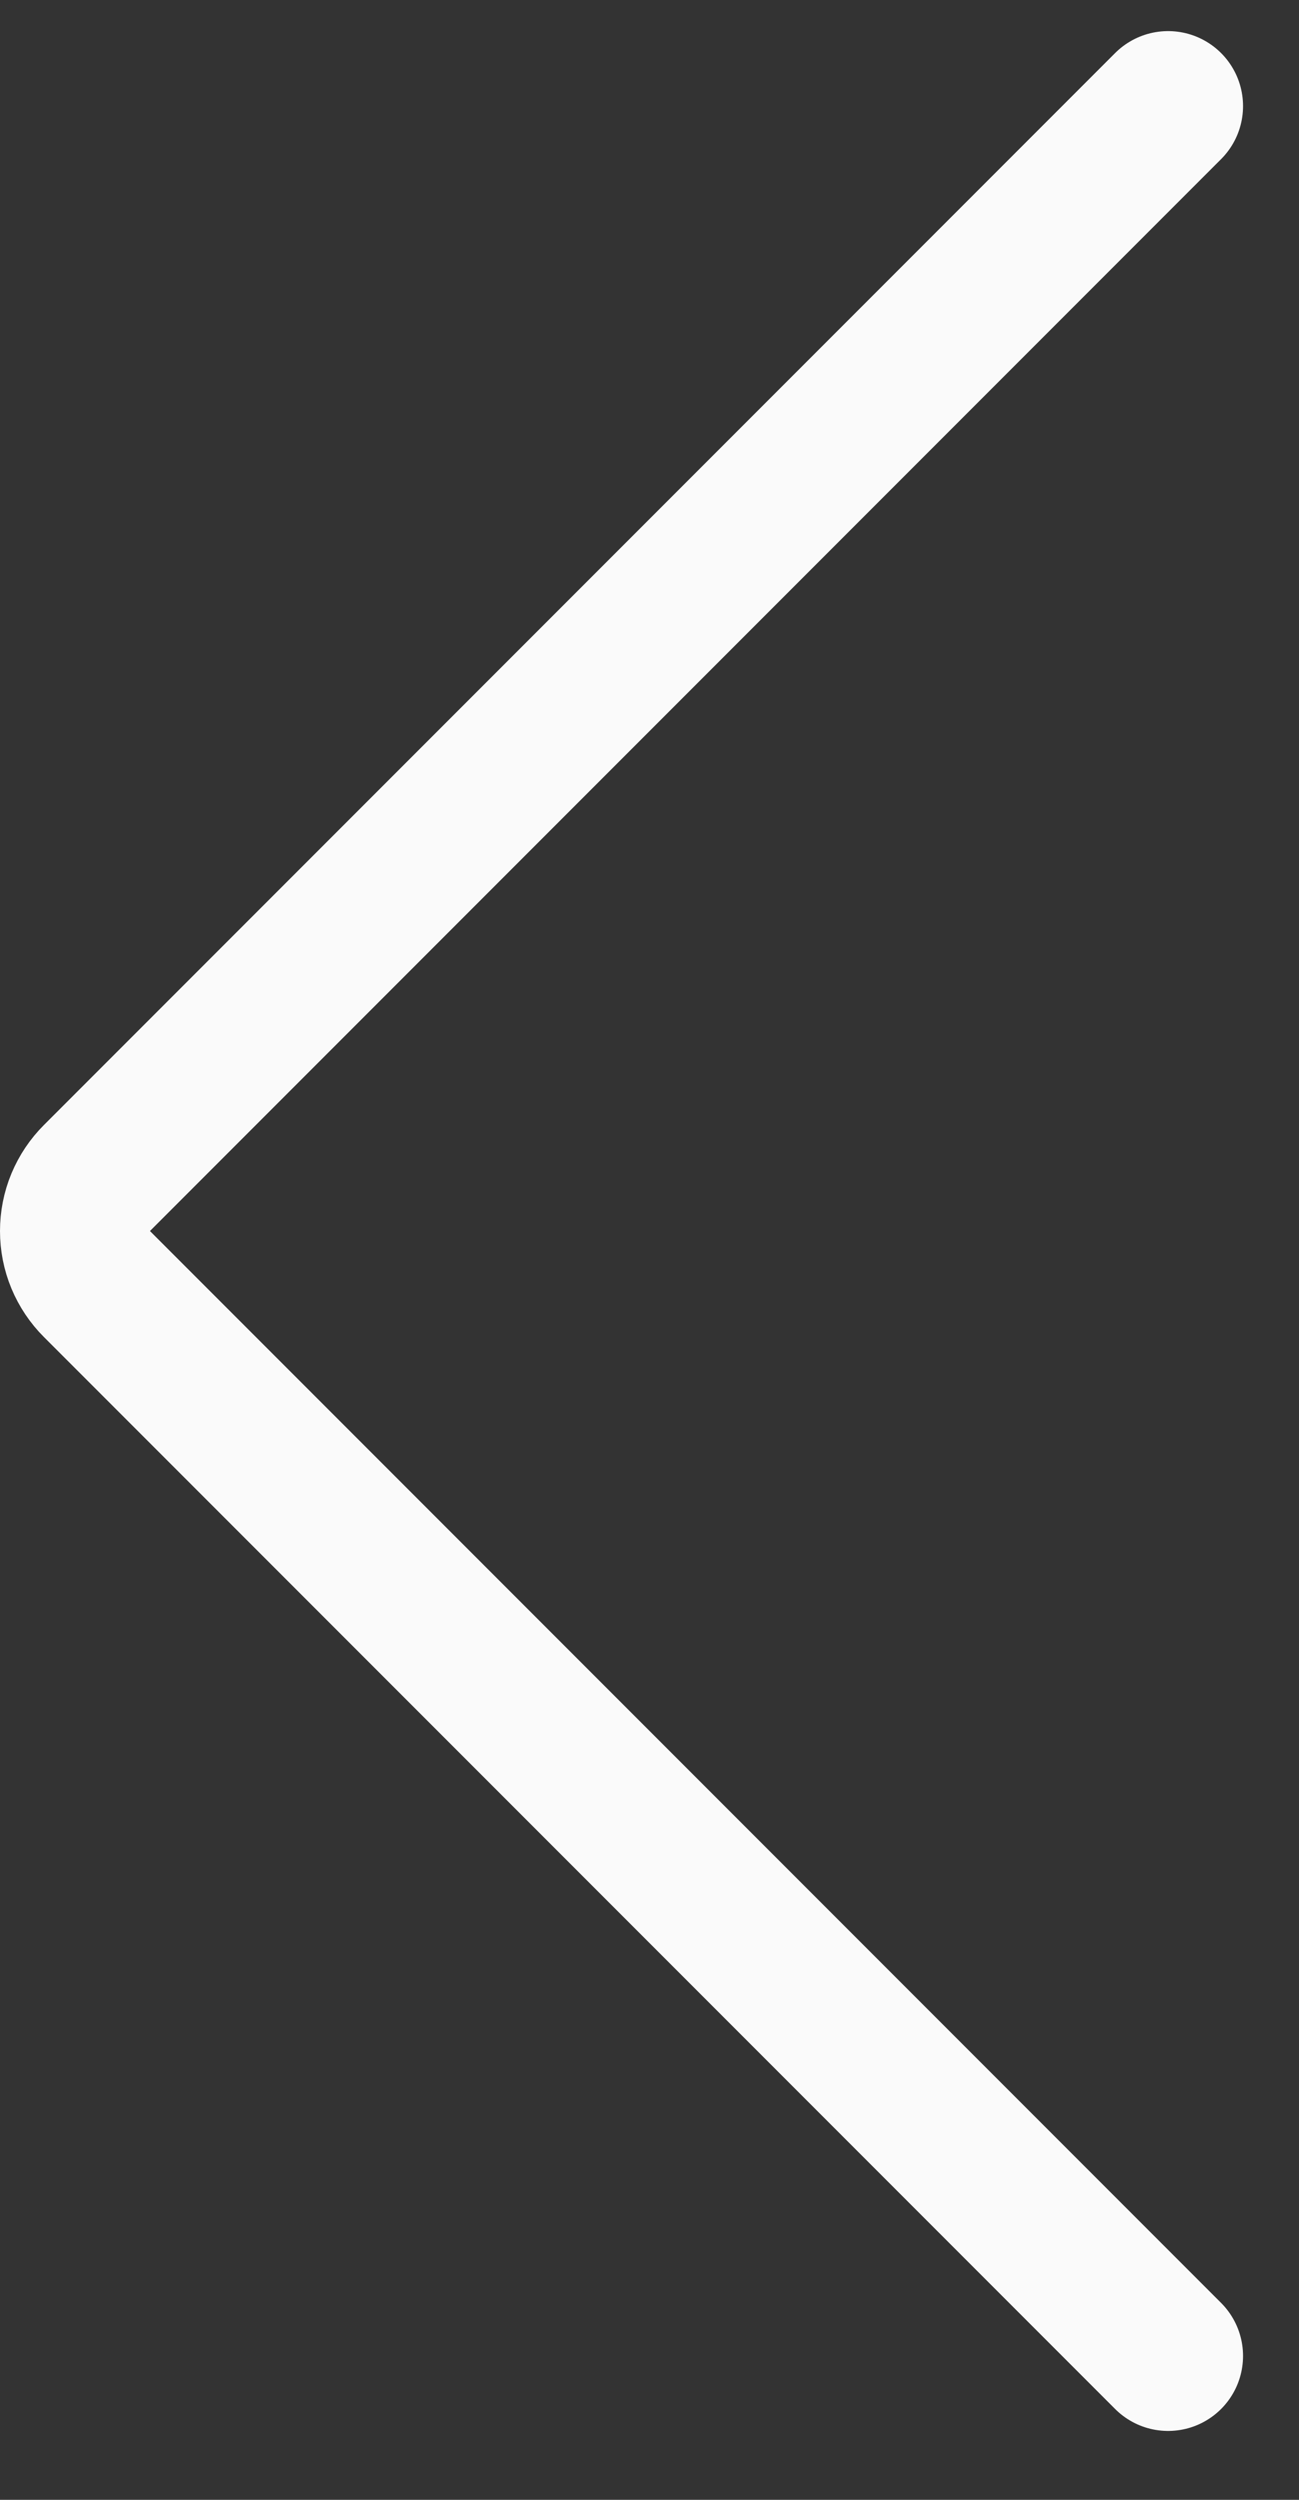 <svg width="13" height="25" viewBox="0 0 13 25" fill="none" xmlns="http://www.w3.org/2000/svg">
<rect x="0" y="0" width="13" height="25" fill="#333333" stroke="none"/>
<path d="M11.69 23.561L0.97 12.841C0.9 12.771 0.845 12.689 0.807 12.598C0.769 12.507 0.75 12.409 0.75 12.311C0.75 12.213 0.769 12.115 0.807 12.024C0.845 11.933 0.9 11.851 0.97 11.781L11.69 1.061" stroke="#FAFAFA" stroke-width="1.5" stroke-linecap="round" stroke-linejoin="round"/>
</svg>
